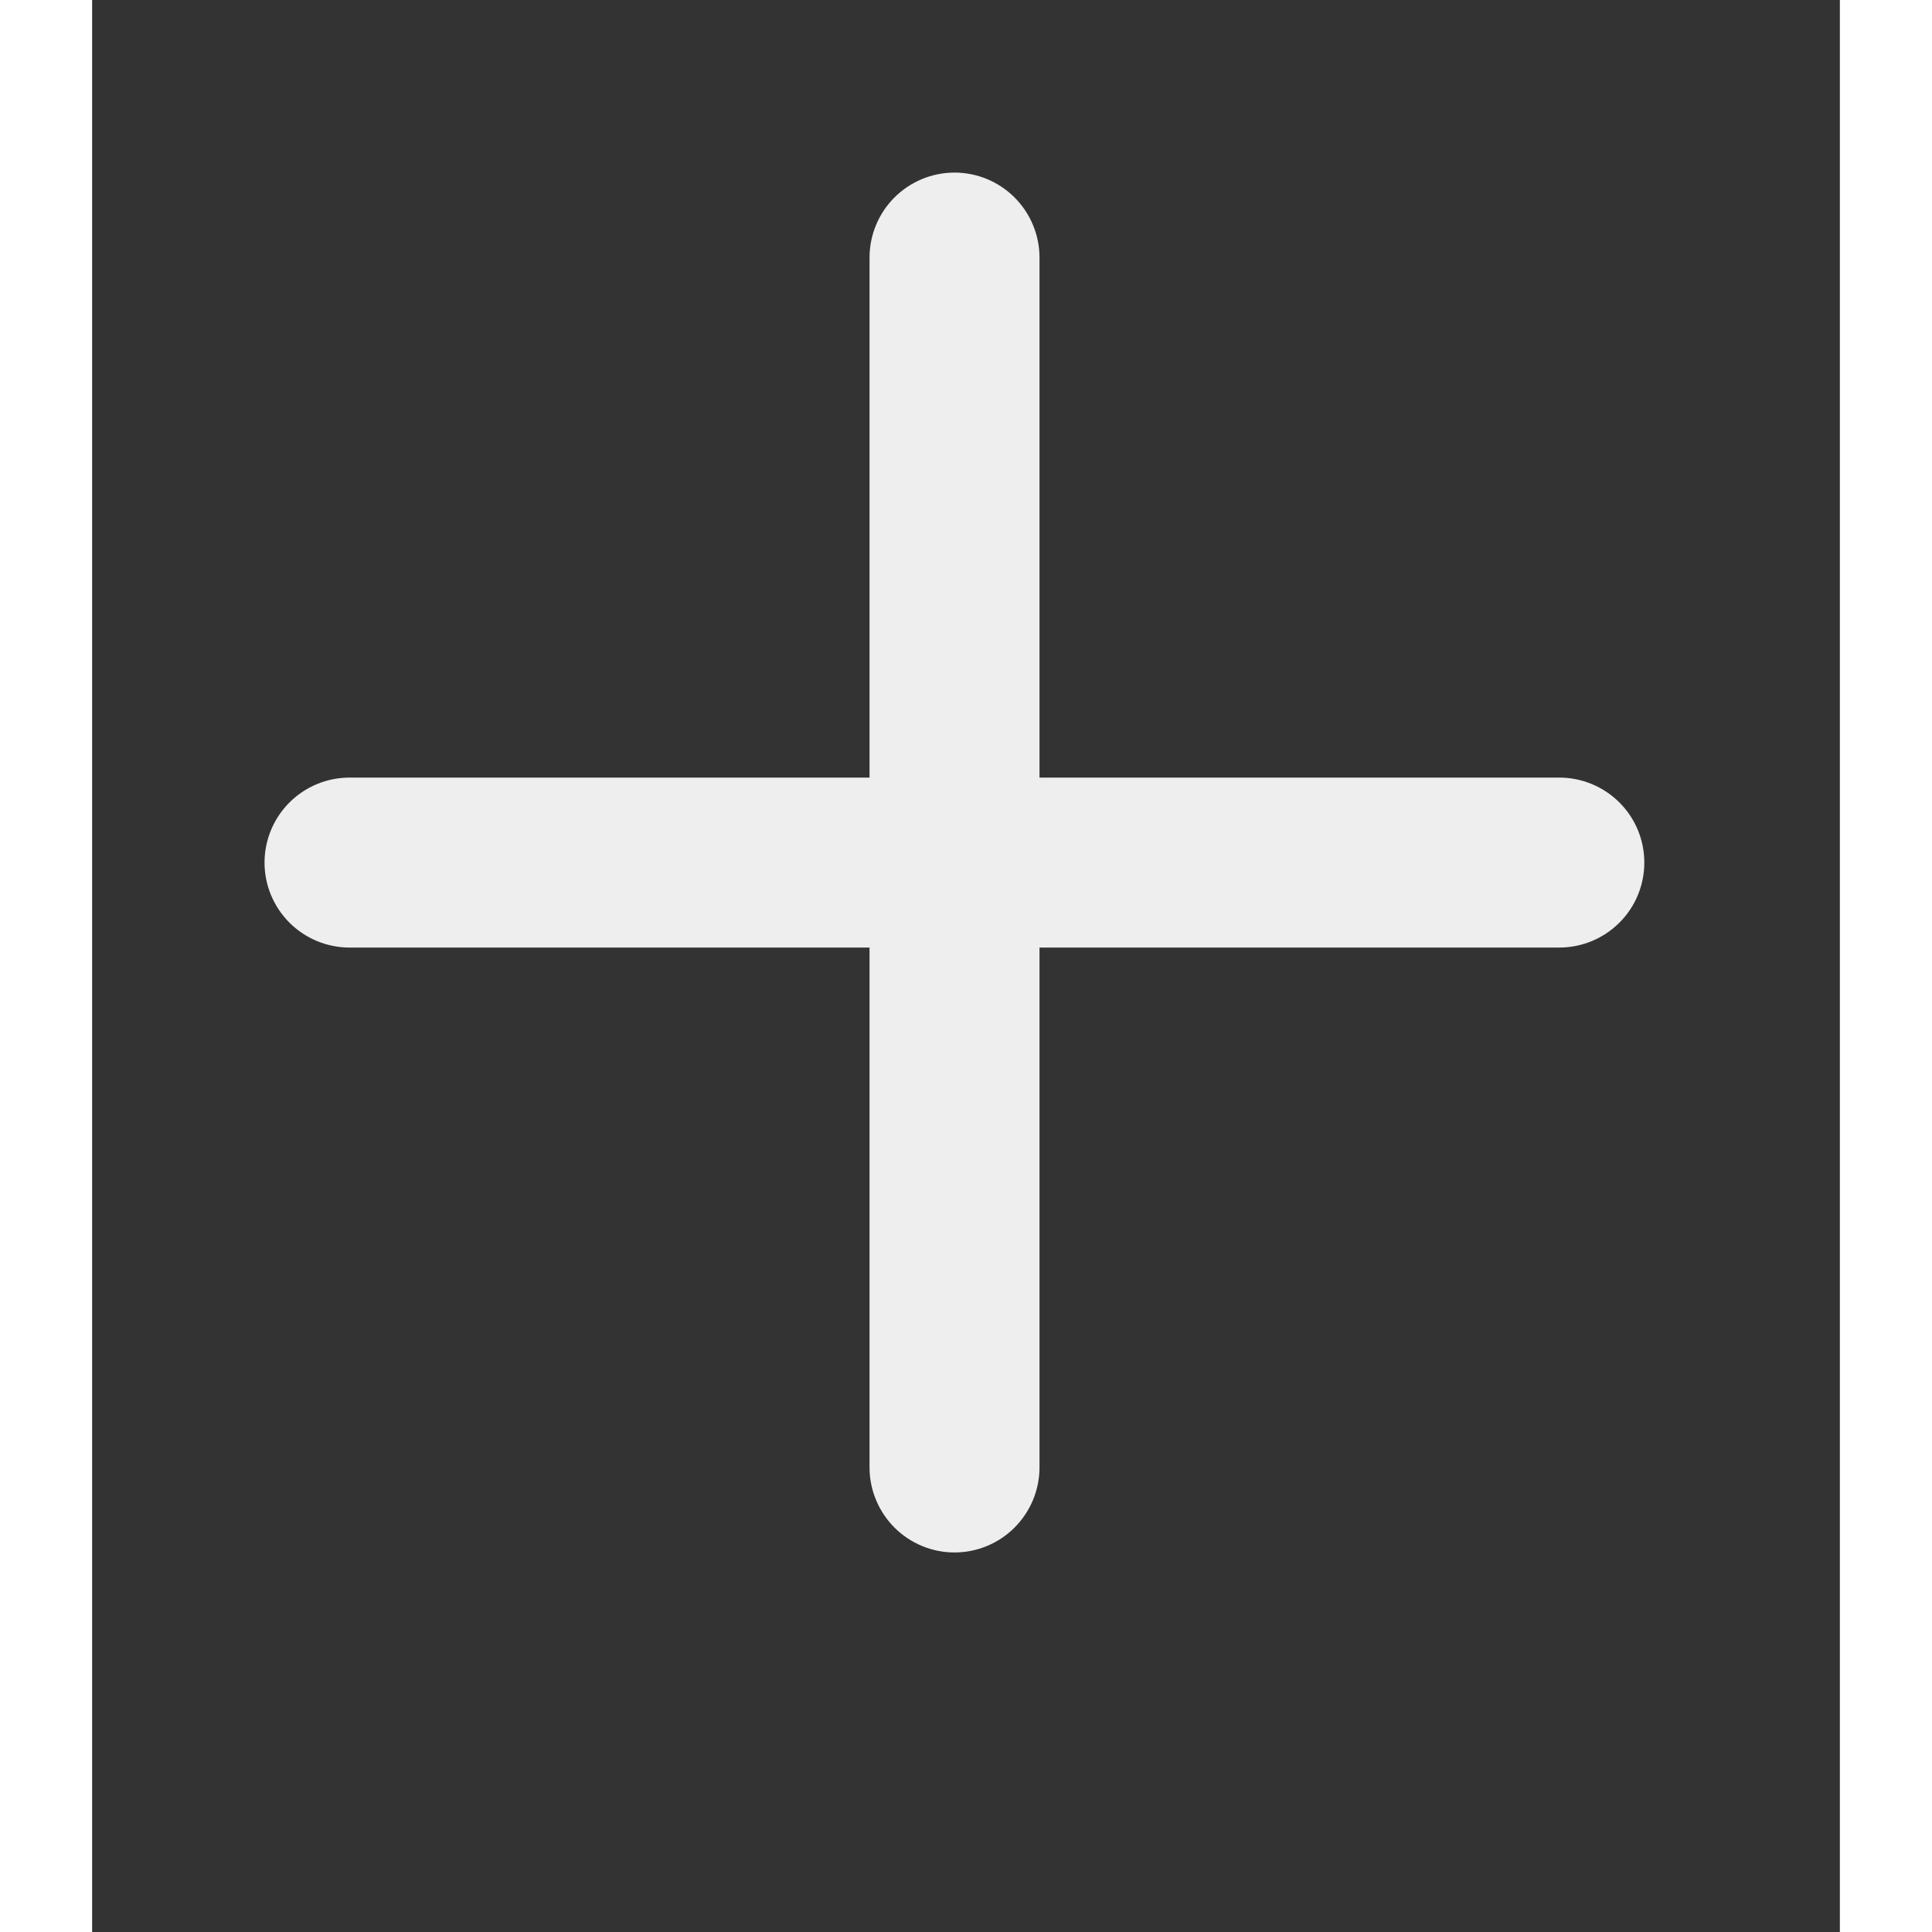 <svg xmlns="http://www.w3.org/2000/svg" xmlns:xlink="http://www.w3.org/1999/xlink" width="100" zoomAndPan="magnify" viewBox="0 0 75.12 83.04" height="100" preserveAspectRatio="xMidYMid meet" version="1.0"><rect x="0" y="0" width="75.12" height="83.04" fill="#333333" stroke="none"/><defs><clipPath id="07af16fbae"><path d="M 33.414 7.418 L 40.719 7.418 L 40.719 66.727 L 33.414 66.727 Z M 33.414 7.418 " clip-rule="nonzero"/></clipPath><clipPath id="4646d5522d"><path d="M 37.066 7.418 C 38.035 7.418 38.965 7.805 39.648 8.488 C 40.332 9.172 40.719 10.102 40.719 11.07 L 40.719 63.074 C 40.719 64.043 40.332 64.969 39.648 65.656 C 38.965 66.34 38.035 66.727 37.066 66.727 C 36.098 66.727 35.168 66.34 34.484 65.656 C 33.801 64.969 33.414 64.043 33.414 63.074 L 33.414 11.07 C 33.414 10.102 33.801 9.172 34.484 8.488 C 35.168 7.805 36.098 7.418 37.066 7.418 Z M 37.066 7.418 " clip-rule="nonzero"/></clipPath><clipPath id="26324f16e4"><path d="M 0.414 0.418 L 7.719 0.418 L 7.719 59.727 L 0.414 59.727 Z M 0.414 0.418 " clip-rule="nonzero"/></clipPath><clipPath id="e2a6d53854"><path d="M 4.066 0.418 C 5.035 0.418 5.965 0.805 6.648 1.488 C 7.332 2.172 7.719 3.102 7.719 4.07 L 7.719 56.074 C 7.719 57.043 7.332 57.969 6.648 58.656 C 5.965 59.34 5.035 59.727 4.066 59.727 C 3.098 59.727 2.168 59.34 1.484 58.656 C 0.801 57.969 0.414 57.043 0.414 56.074 L 0.414 4.07 C 0.414 3.102 0.801 2.172 1.484 1.488 C 2.168 0.805 3.098 0.418 4.066 0.418 Z M 4.066 0.418 " clip-rule="nonzero"/></clipPath><clipPath id="92fea36d5b"><rect x="0" width="8" y="0" height="60"/></clipPath><clipPath id="e276555b77"><path d="M 7.406 33.422 L 66.715 33.422 L 66.715 40.727 L 7.406 40.727 Z M 7.406 33.422 " clip-rule="nonzero"/></clipPath><clipPath id="43fb911483"><path d="M 66.715 37.074 C 66.715 38.043 66.332 38.973 65.645 39.656 C 64.961 40.34 64.031 40.727 63.062 40.727 L 11.062 40.727 C 10.094 40.727 9.164 40.34 8.48 39.656 C 7.797 38.973 7.41 38.043 7.41 37.074 C 7.41 36.105 7.797 35.176 8.48 34.492 C 9.164 33.809 10.094 33.422 11.062 33.422 L 63.062 33.422 C 64.031 33.422 64.961 33.809 65.645 34.492 C 66.332 35.176 66.715 36.105 66.715 37.074 Z M 66.715 37.074 " clip-rule="nonzero"/></clipPath><clipPath id="a153afcf74"><path d="M 0.406 0.422 L 59.715 0.422 L 59.715 7.727 L 0.406 7.727 Z M 0.406 0.422 " clip-rule="nonzero"/></clipPath><clipPath id="f4fb26e575"><path d="M 59.715 4.074 C 59.715 5.043 59.332 5.973 58.645 6.656 C 57.961 7.34 57.031 7.727 56.062 7.727 L 4.062 7.727 C 3.094 7.727 2.164 7.34 1.48 6.656 C 0.797 5.973 0.41 5.043 0.41 4.074 C 0.41 3.105 0.797 2.176 1.48 1.492 C 2.164 0.809 3.094 0.422 4.062 0.422 L 56.062 0.422 C 57.031 0.422 57.961 0.809 58.645 1.492 C 59.332 2.176 59.715 3.105 59.715 4.074 Z M 59.715 4.074 " clip-rule="nonzero"/></clipPath><clipPath id="4236801156"><rect x="0" width="60" y="0" height="8"/></clipPath></defs><g clip-path="url(#07af16fbae)"><g clip-path="url(#4646d5522d)"><g transform="matrix(1, 0, 0, 1, 33, 7)"><g clip-path="url(#92fea36d5b)"><g clip-path="url(#26324f16e4)"><g clip-path="url(#e2a6d53854)"><path fill="#eeeeee" d="M 0.414 0.418 L 7.719 0.418 L 7.719 59.727 L 0.414 59.727 Z M 0.414 0.418 " fill-opacity="1" fill-rule="nonzero"/></g></g></g></g></g></g><g clip-path="url(#e276555b77)"><g clip-path="url(#43fb911483)"><g transform="matrix(1, 0, 0, 1, 7, 33)"><g clip-path="url(#4236801156)"><g clip-path="url(#a153afcf74)"><g clip-path="url(#f4fb26e575)"><path fill="#eeeeee" d="M 59.715 0.422 L 59.715 7.727 L 0.406 7.727 L 0.406 0.422 Z M 59.715 0.422 " fill-opacity="1" fill-rule="nonzero"/></g></g></g></g></g></g></svg>